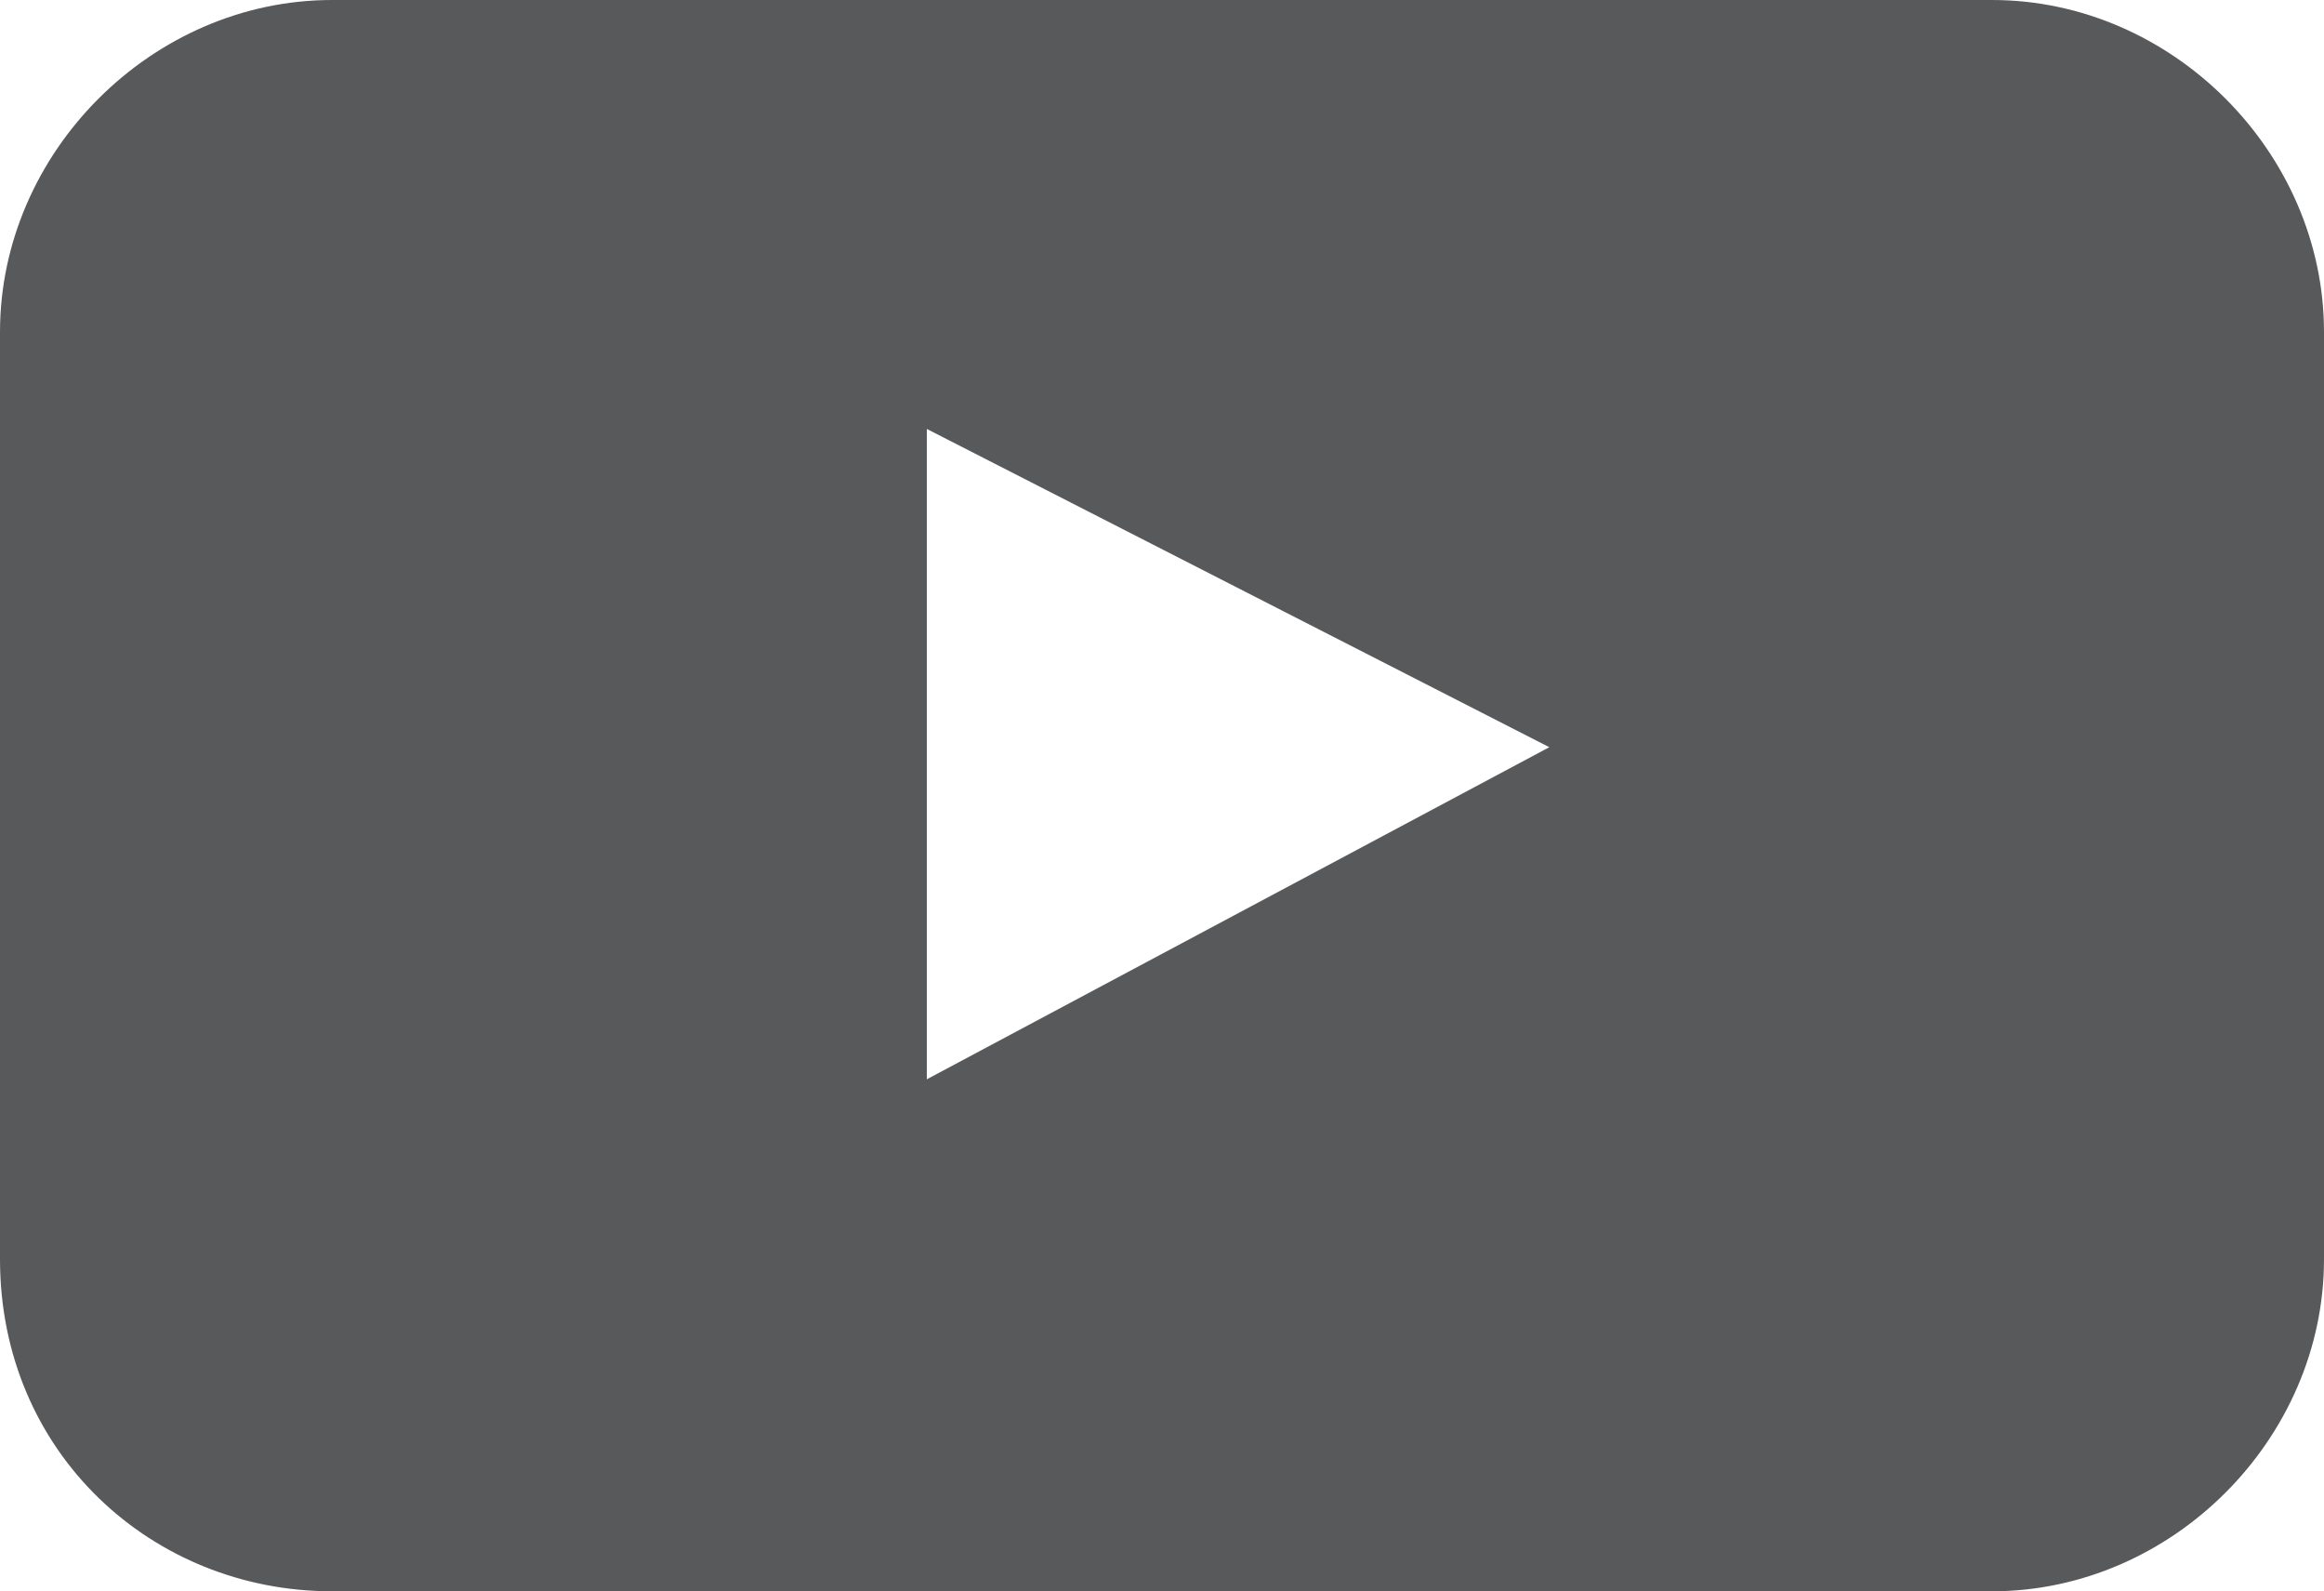 <?xml version="1.0" encoding="utf-8"?>
<!-- Generator: Adobe Illustrator 19.0.0, SVG Export Plug-In . SVG Version: 6.00 Build 0)  -->
<svg version="1.1" id="Layer_1" xmlns="http://www.w3.org/2000/svg" xmlns:xlink="http://www.w3.org/1999/xlink" x="0px" y="0px"
	 viewBox="0 0 16.8 11.5" style="enable-background:new 0 0 16.8 11.5;" xml:space="preserve">
<style type="text/css">
	.st0{fill:#58595B;}
	.st1{fill:#E52D27;}
	.st2{fill:url(#XMLID_87_);}
	.st3{fill:url(#XMLID_88_);}
	.st4{fill:url(#XMLID_89_);}
	.st5{fill:#2DB400;}
</style>
<g id="XMLID_22_">
	<g id="XMLID_59_">
		<path id="XMLID_64_" class="st0" d="M-83.3,32.6c2,0,2.2,0,3,0c0.7,0,1.1,0.2,1.4,0.3c0.3,0.1,0.6,0.3,0.9,0.6
			c0.3,0.3,0.4,0.5,0.6,0.9c0.1,0.3,0.2,0.7,0.3,1.4c0,0.8,0,1,0,3s0,2.2,0,3c0,0.7-0.2,1.1-0.3,1.4c-0.1,0.3-0.3,0.6-0.6,0.9
			c-0.3,0.3-0.5,0.4-0.9,0.6c-0.3,0.1-0.7,0.2-1.4,0.3c-0.8,0-1,0-3,0s-2.2,0-3,0c-0.7,0-1.1-0.2-1.4-0.3c-0.3-0.1-0.6-0.3-0.9-0.6
			c-0.3-0.3-0.4-0.5-0.6-0.9c-0.1-0.3-0.2-0.7-0.3-1.4c0-0.8,0-1,0-3s0-2.2,0-3c0-0.7,0.2-1.1,0.3-1.4c0.1-0.3,0.3-0.6,0.6-0.9
			c0.3-0.3,0.5-0.4,0.9-0.6c0.3-0.1,0.7-0.2,1.4-0.3C-85.6,32.6-85.3,32.6-83.3,32.6 M-83.3,31.3c-2,0-2.3,0-3.1,0
			c-0.8,0-1.3,0.2-1.8,0.3c-0.5,0.2-0.9,0.4-1.3,0.9c-0.4,0.4-0.7,0.8-0.9,1.3c-0.2,0.5-0.3,1-0.3,1.8c0,0.8,0,1,0,3.1
			c0,2,0,2.3,0,3.1c0,0.8,0.2,1.3,0.3,1.8c0.2,0.5,0.4,0.9,0.9,1.3c0.4,0.4,0.8,0.7,1.3,0.9c0.5,0.2,1,0.3,1.8,0.3c0.8,0,1,0,3.1,0
			s2.3,0,3.1,0c0.8,0,1.3-0.2,1.8-0.3c0.5-0.2,0.9-0.4,1.3-0.9c0.4-0.4,0.7-0.8,0.9-1.3c0.2-0.5,0.3-1,0.3-1.8c0-0.8,0-1,0-3.1
			s0-2.3,0-3.1c0-0.8-0.2-1.3-0.3-1.8c-0.2-0.5-0.4-0.9-0.9-1.3c-0.4-0.4-0.8-0.7-1.3-0.9c-0.5-0.2-1-0.3-1.8-0.3
			C-81.1,31.3-81.3,31.3-83.3,31.3L-83.3,31.3z"/>
		<path id="XMLID_61_" class="st0" d="M-83.3,34.9c-2.1,0-3.8,1.7-3.8,3.8s1.7,3.8,3.8,3.8s3.8-1.7,3.8-3.8S-81.2,34.9-83.3,34.9z
			 M-83.3,41.2c-1.4,0-2.5-1.1-2.5-2.5c0-1.4,1.1-2.5,2.5-2.5c1.4,0,2.5,1.1,2.5,2.5C-80.9,40.1-82,41.2-83.3,41.2z"/>
		<circle id="XMLID_60_" class="st0" cx="-79.4" cy="34.8" r="0.9"/>
	</g>
</g>
<path id="youtube_1_" class="st1" d="M-13.5,42.1c0,1.3-1.1,2.4-2.4,2.4h-12c-1.3,0-2.4-1.1-2.4-2.4v-6.7c0-1.3,1.1-2.4,2.4-2.4h12
	c1.3,0,2.4,1.1,2.4,2.4V42.1z M-23.7,40.8l4.5-2.4l-4.5-2.4V40.8z"/>
<path id="youtube_2_" class="st0" d="M16.8,9.1c0,1.3-1.1,2.4-2.4,2.4h-12C1.1,11.5,0,10.5,0,9.1V2.4C0,1.1,1.1,0,2.4,0h12
	c1.3,0,2.4,1.1,2.4,2.4V9.1z M6.7,7.8l4.5-2.4L6.7,3.1V7.8z"/>
<g id="XMLID_6_">
	<linearGradient id="XMLID_87_" gradientUnits="userSpaceOnUse" x1="-47.091" y1="0.312" x2="-37.938" y2="7.456">
		<stop  offset="0" style="stop-color:#ED2B66"/>
		<stop  offset="1" style="stop-color:#A50266"/>
	</linearGradient>
	<path id="XMLID_11_" class="st2" d="M-40.1-0.3c2,0,2.2,0,3,0c0.7,0,1.1,0.2,1.4,0.3c0.3,0.1,0.6,0.3,0.9,0.6
		c0.3,0.3,0.4,0.5,0.6,0.9c0.1,0.3,0.2,0.7,0.3,1.4c0,0.8,0,1,0,3s0,2.2,0,3c0,0.7-0.2,1.1-0.3,1.4c-0.1,0.3-0.3,0.6-0.6,0.9
		c-0.3,0.3-0.5,0.4-0.9,0.6c-0.3,0.1-0.7,0.2-1.4,0.3c-0.8,0-1,0-3,0c-2,0-2.2,0-3,0c-0.7,0-1.1-0.2-1.4-0.3
		c-0.3-0.1-0.6-0.3-0.9-0.6c-0.3-0.3-0.4-0.5-0.6-0.9c-0.1-0.3-0.2-0.7-0.3-1.4c0-0.8,0-1,0-3s0-2.2,0-3c0-0.7,0.2-1.1,0.3-1.4
		c0.1-0.3,0.3-0.6,0.6-0.9c0.3-0.3,0.5-0.4,0.9-0.6c0.3-0.1,0.7-0.2,1.4-0.3C-42.3-0.3-42.1-0.3-40.1-0.3 M-40.1-1.7
		c-2,0-2.3,0-3.1,0c-0.8,0-1.3,0.2-1.8,0.3c-0.5,0.2-0.9,0.4-1.3,0.9C-46.7,0-47,0.4-47.2,0.9c-0.2,0.5-0.3,1-0.3,1.8
		c0,0.8,0,1,0,3.1c0,2,0,2.3,0,3.1c0,0.8,0.2,1.3,0.3,1.8c0.2,0.5,0.4,0.9,0.9,1.3c0.4,0.4,0.8,0.7,1.3,0.9c0.5,0.2,1,0.3,1.8,0.3
		c0.8,0,1,0,3.1,0c2,0,2.3,0,3.1,0c0.8,0,1.3-0.2,1.8-0.3c0.5-0.2,0.9-0.4,1.3-0.9c0.4-0.4,0.7-0.8,0.9-1.3c0.2-0.5,0.3-1,0.3-1.8
		c0-0.8,0-1,0-3.1s0-2.3,0-3.1c0-0.8-0.2-1.3-0.3-1.8c-0.2-0.5-0.4-0.9-0.9-1.3c-0.4-0.4-0.8-0.7-1.3-0.9c-0.5-0.2-1-0.3-1.8-0.3
		C-37.8-1.7-38.1-1.7-40.1-1.7L-40.1-1.7z"/>
	<linearGradient id="XMLID_88_" gradientUnits="userSpaceOnUse" x1="-47.091" y1="0.312" x2="-37.938" y2="7.456">
		<stop  offset="0" style="stop-color:#ED2B66"/>
		<stop  offset="1" style="stop-color:#A50266"/>
	</linearGradient>
	<path id="XMLID_8_" class="st3" d="M-40.1,1.9c-2.1,0-3.8,1.7-3.8,3.8s1.7,3.8,3.8,3.8s3.8-1.7,3.8-3.8S-38,1.9-40.1,1.9z
		 M-40.1,8.3c-1.4,0-2.5-1.1-2.5-2.5c0-1.4,1.1-2.5,2.5-2.5c1.4,0,2.5,1.1,2.5,2.5C-37.6,7.1-38.7,8.3-40.1,8.3z"/>
	<linearGradient id="XMLID_89_" gradientUnits="userSpaceOnUse" x1="-43.654" y1="-4.092" x2="-34.501" y2="3.052">
		<stop  offset="0" style="stop-color:#ED2B66"/>
		<stop  offset="1" style="stop-color:#A50266"/>
	</linearGradient>
	<circle id="XMLID_7_" class="st4" cx="-36.1" cy="1.8" r="0.9"/>
</g>
<polygon id="XMLID_3_" class="st0" points="14.9,31.3 14.9,38.8 9.7,31.3 4.1,31.3 4.1,46.2 9.7,46.2 9.7,38.7 14.8,46.2 20.4,46.2 
	20.4,31.3 "/>
<polygon id="XMLID_2_" class="st5" points="-66.8,-2 -66.8,5.5 -72,-2 -77.5,-2 -77.5,12.9 -72,12.9 -72,5.4 -66.8,12.9 -61.3,12.9 
	-61.3,-2 "/>
</svg>
